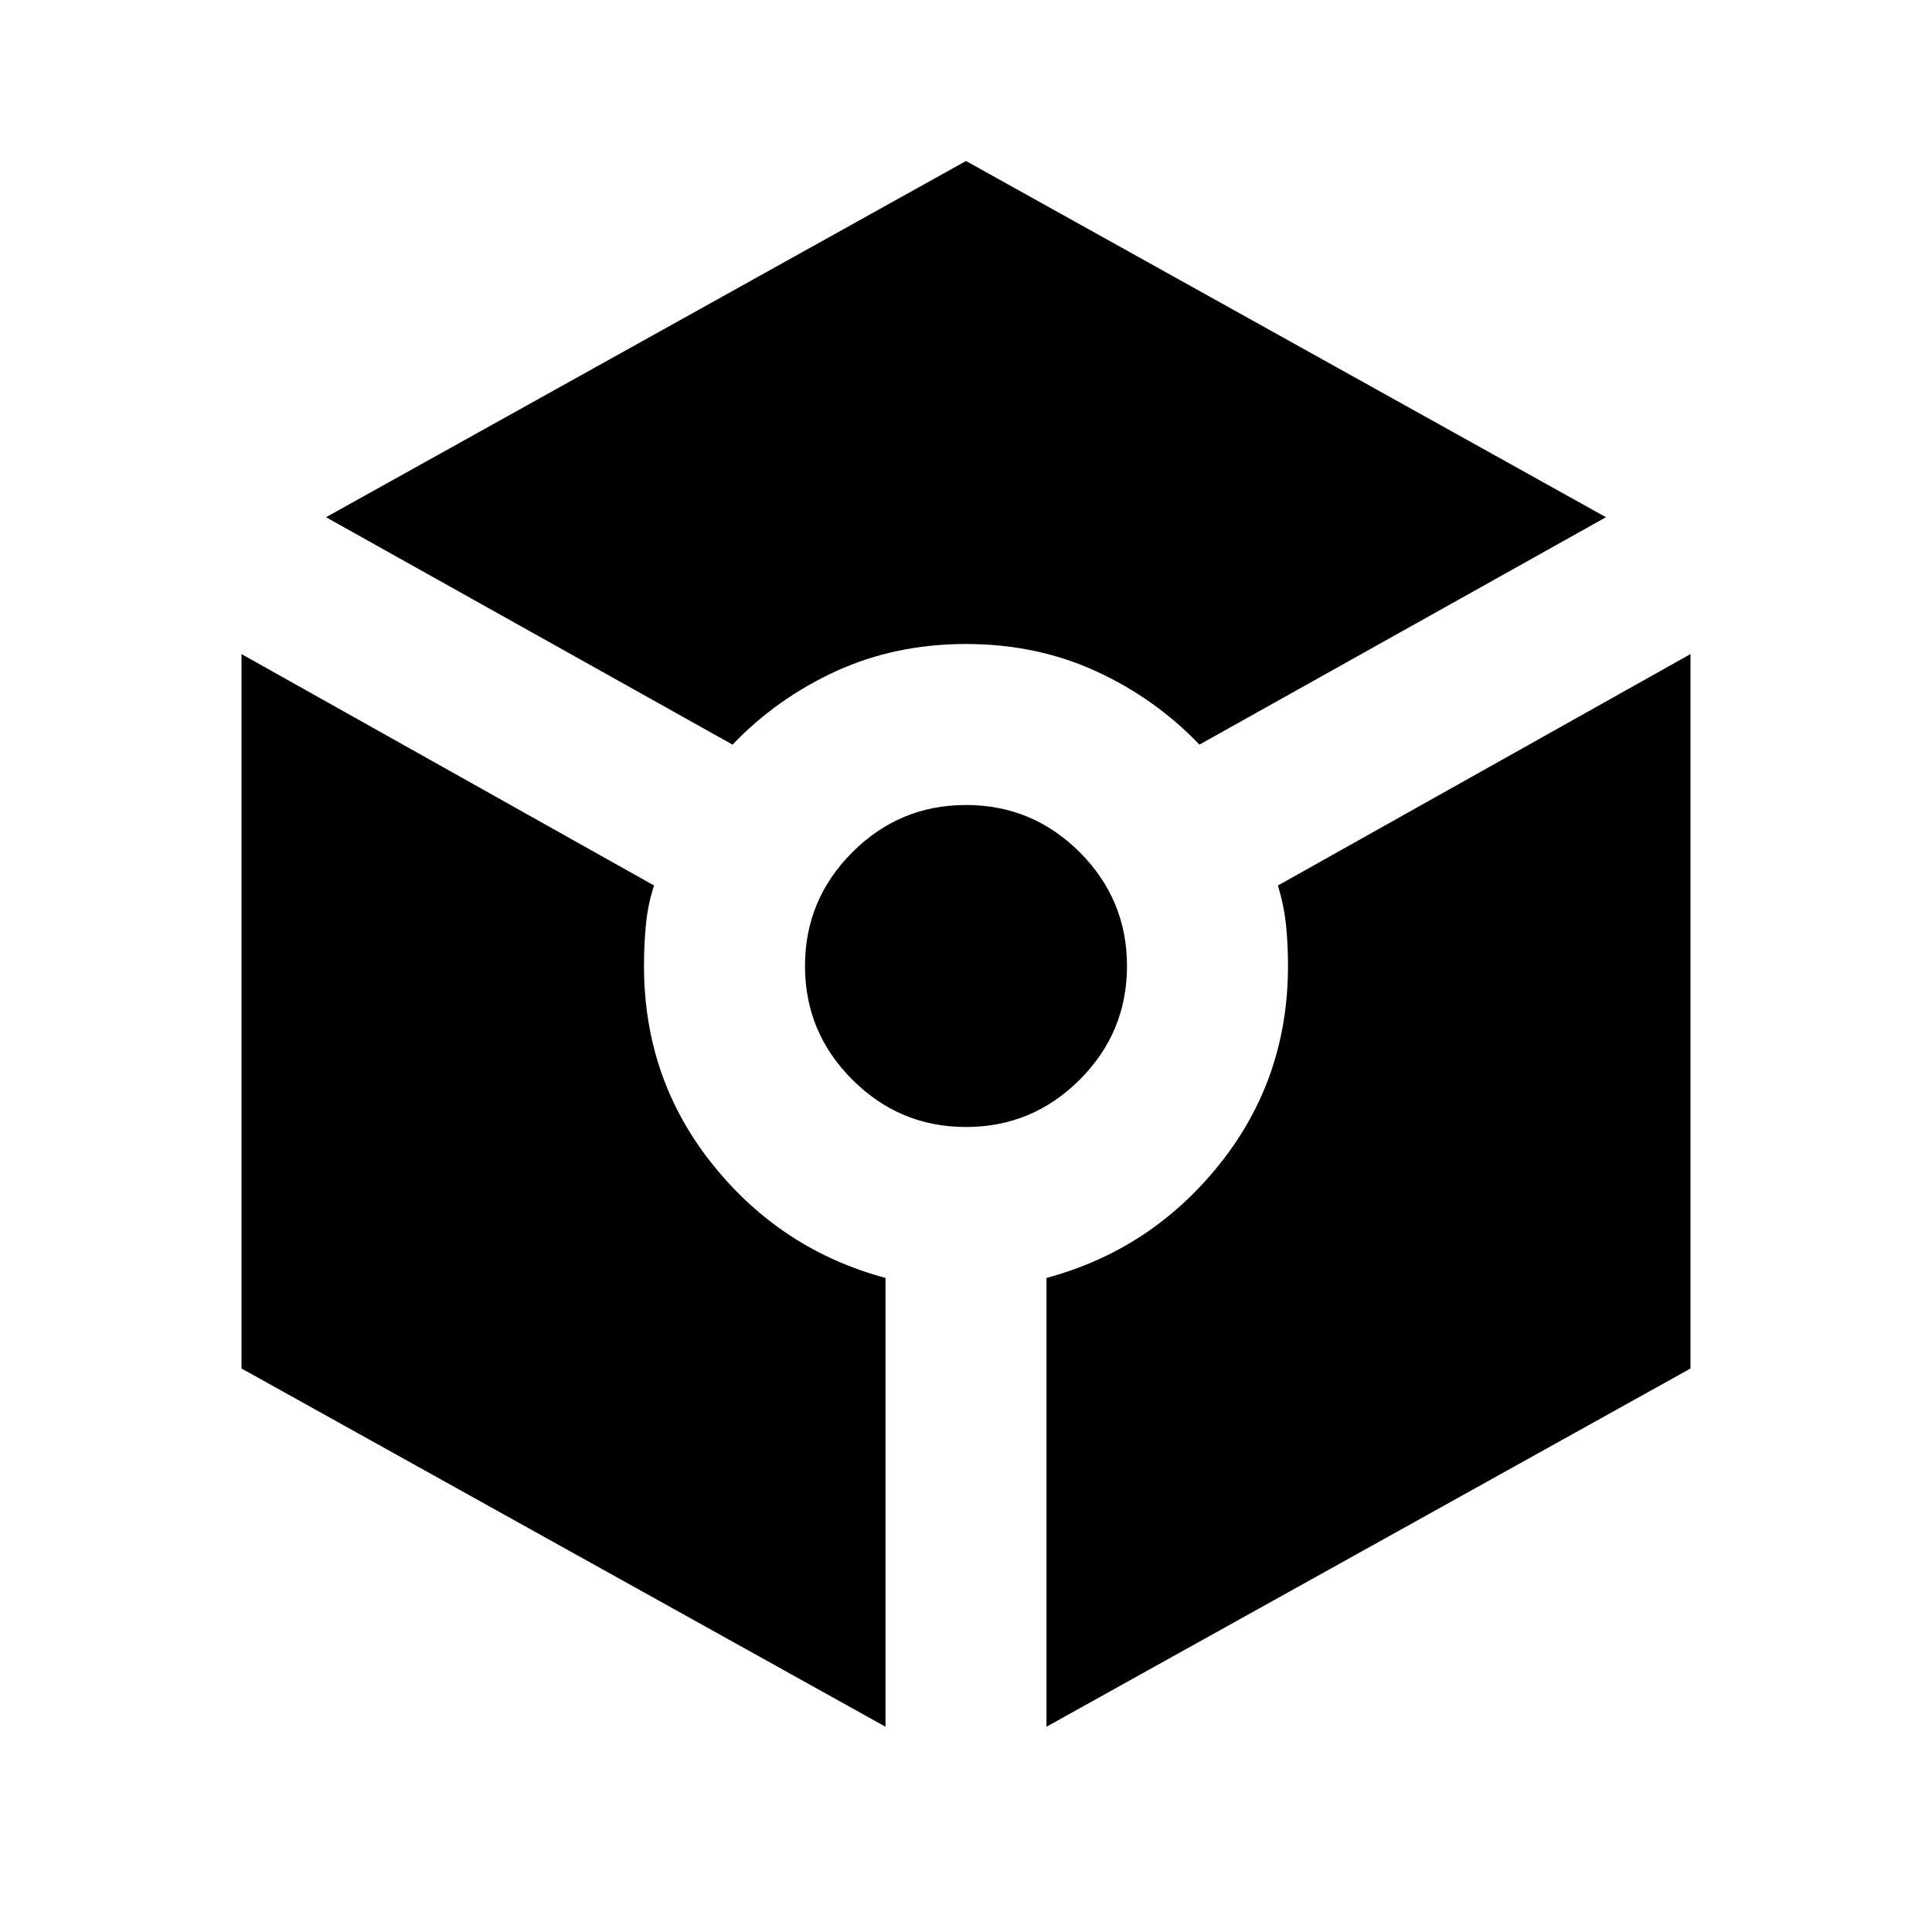 <svg xmlns="http://www.w3.org/2000/svg" height="24" width="24"><path d="M9.1 9.25 4.05 6.425 12 2l7.95 4.425L14.9 9.25q-.55-.575-1.287-.913Q12.875 8 12 8t-1.613.337q-.737.338-1.287.913Zm1.9 12.2L3 17V8.125L8.125 11q-.075.225-.1.475Q8 11.725 8 12q0 1.4.85 2.462.85 1.063 2.15 1.413ZM12 14q-.825 0-1.412-.588Q10 12.825 10 12t.588-1.413Q11.175 10 12 10t1.413.587Q14 11.175 14 12q0 .825-.587 1.412Q12.825 14 12 14Zm1 7.45v-5.575q1.3-.35 2.15-1.413Q16 13.4 16 12q0-.275-.025-.512-.025-.238-.1-.488L21 8.125V17Z"/></svg>